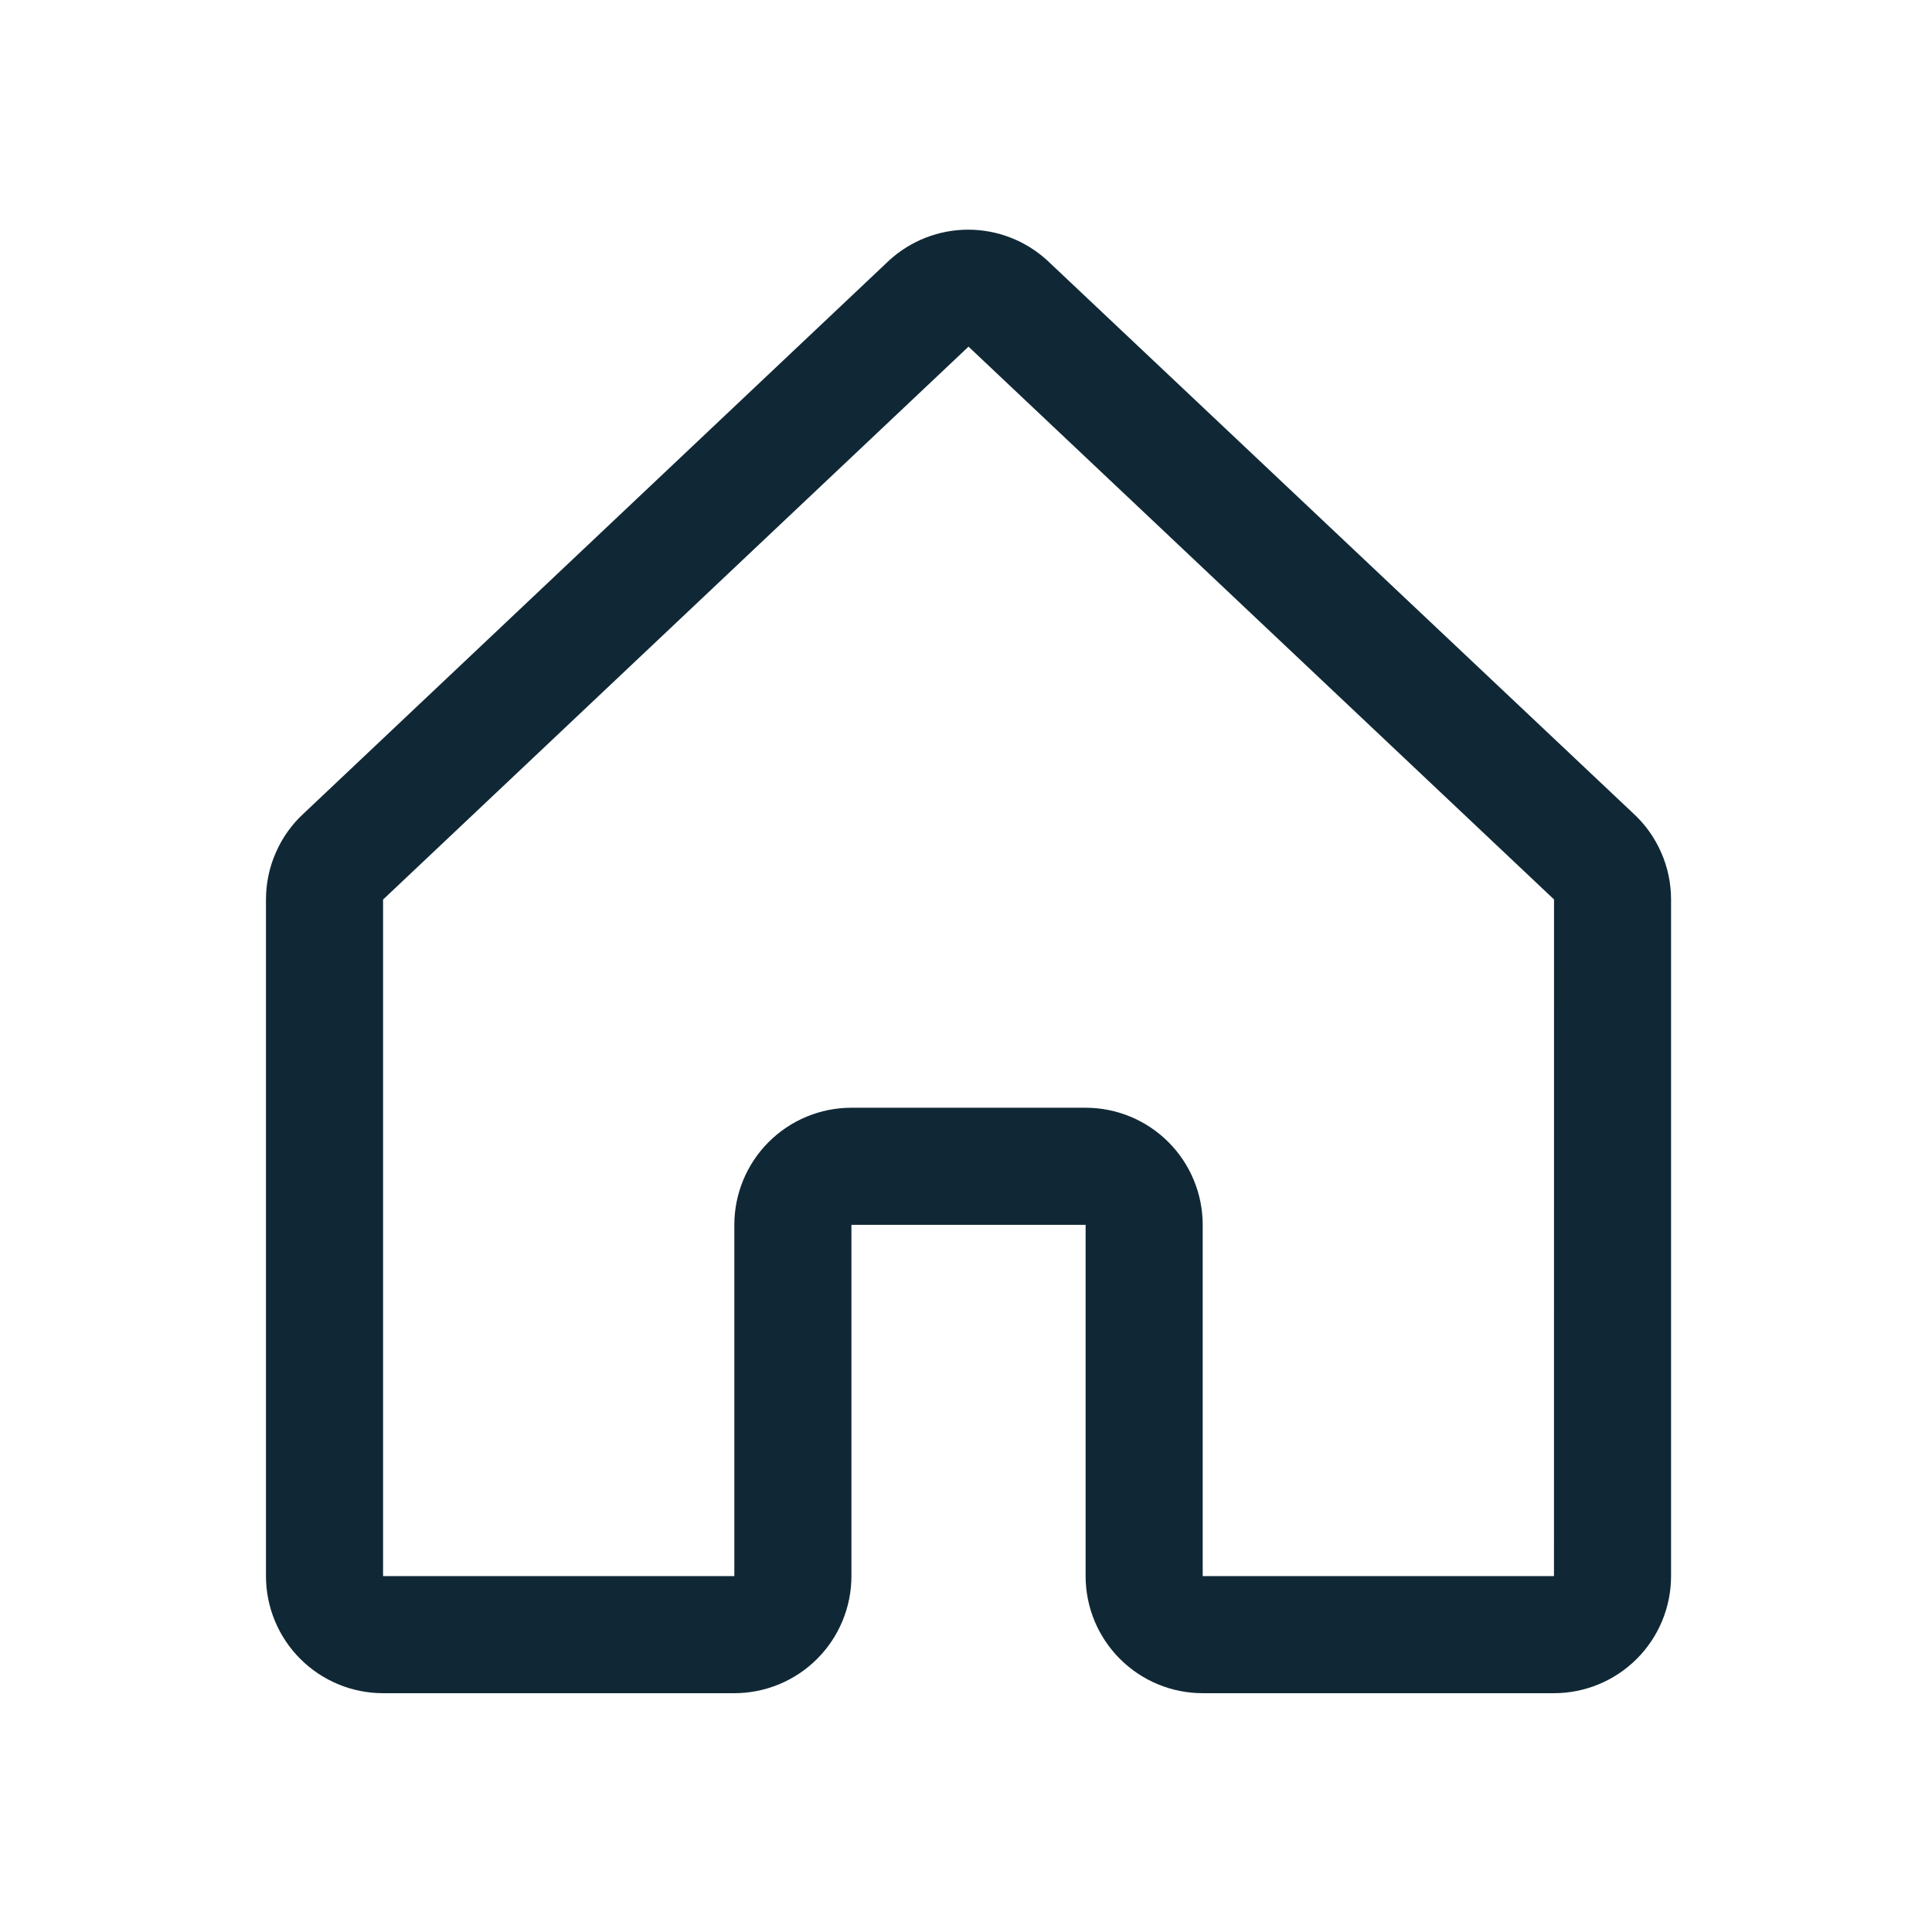 <svg width="33" height="33" viewBox="0 0 33 33" fill="none" xmlns="http://www.w3.org/2000/svg">
<path d="M27.897 13.893L17.897 4.457C17.892 4.453 17.887 4.449 17.883 4.444C17.515 4.109 17.035 3.923 16.537 3.923C16.04 3.923 15.56 4.109 15.192 4.444L15.178 4.457L5.189 13.893C4.985 14.08 4.823 14.307 4.712 14.561C4.6 14.814 4.543 15.088 4.543 15.365V26.921C4.543 27.452 4.754 27.96 5.129 28.335C5.504 28.71 6.013 28.921 6.543 28.921H12.543C13.073 28.921 13.582 28.71 13.957 28.335C14.332 27.96 14.543 27.452 14.543 26.921V20.921H18.543V26.921C18.543 27.452 18.754 27.96 19.129 28.335C19.504 28.71 20.012 28.921 20.543 28.921H26.543C27.073 28.921 27.582 28.71 27.957 28.335C28.332 27.96 28.543 27.452 28.543 26.921V15.365C28.543 15.088 28.486 14.814 28.374 14.561C28.263 14.307 28.101 14.08 27.897 13.893ZM26.543 26.921H20.543V20.921C20.543 20.391 20.332 19.882 19.957 19.507C19.582 19.132 19.073 18.921 18.543 18.921H14.543C14.012 18.921 13.504 19.132 13.129 19.507C12.754 19.882 12.543 20.391 12.543 20.921V26.921H6.543V15.365L6.557 15.352L16.543 5.921L26.53 15.35L26.544 15.363L26.543 26.921Z" fill="#102835"/>
</svg>
